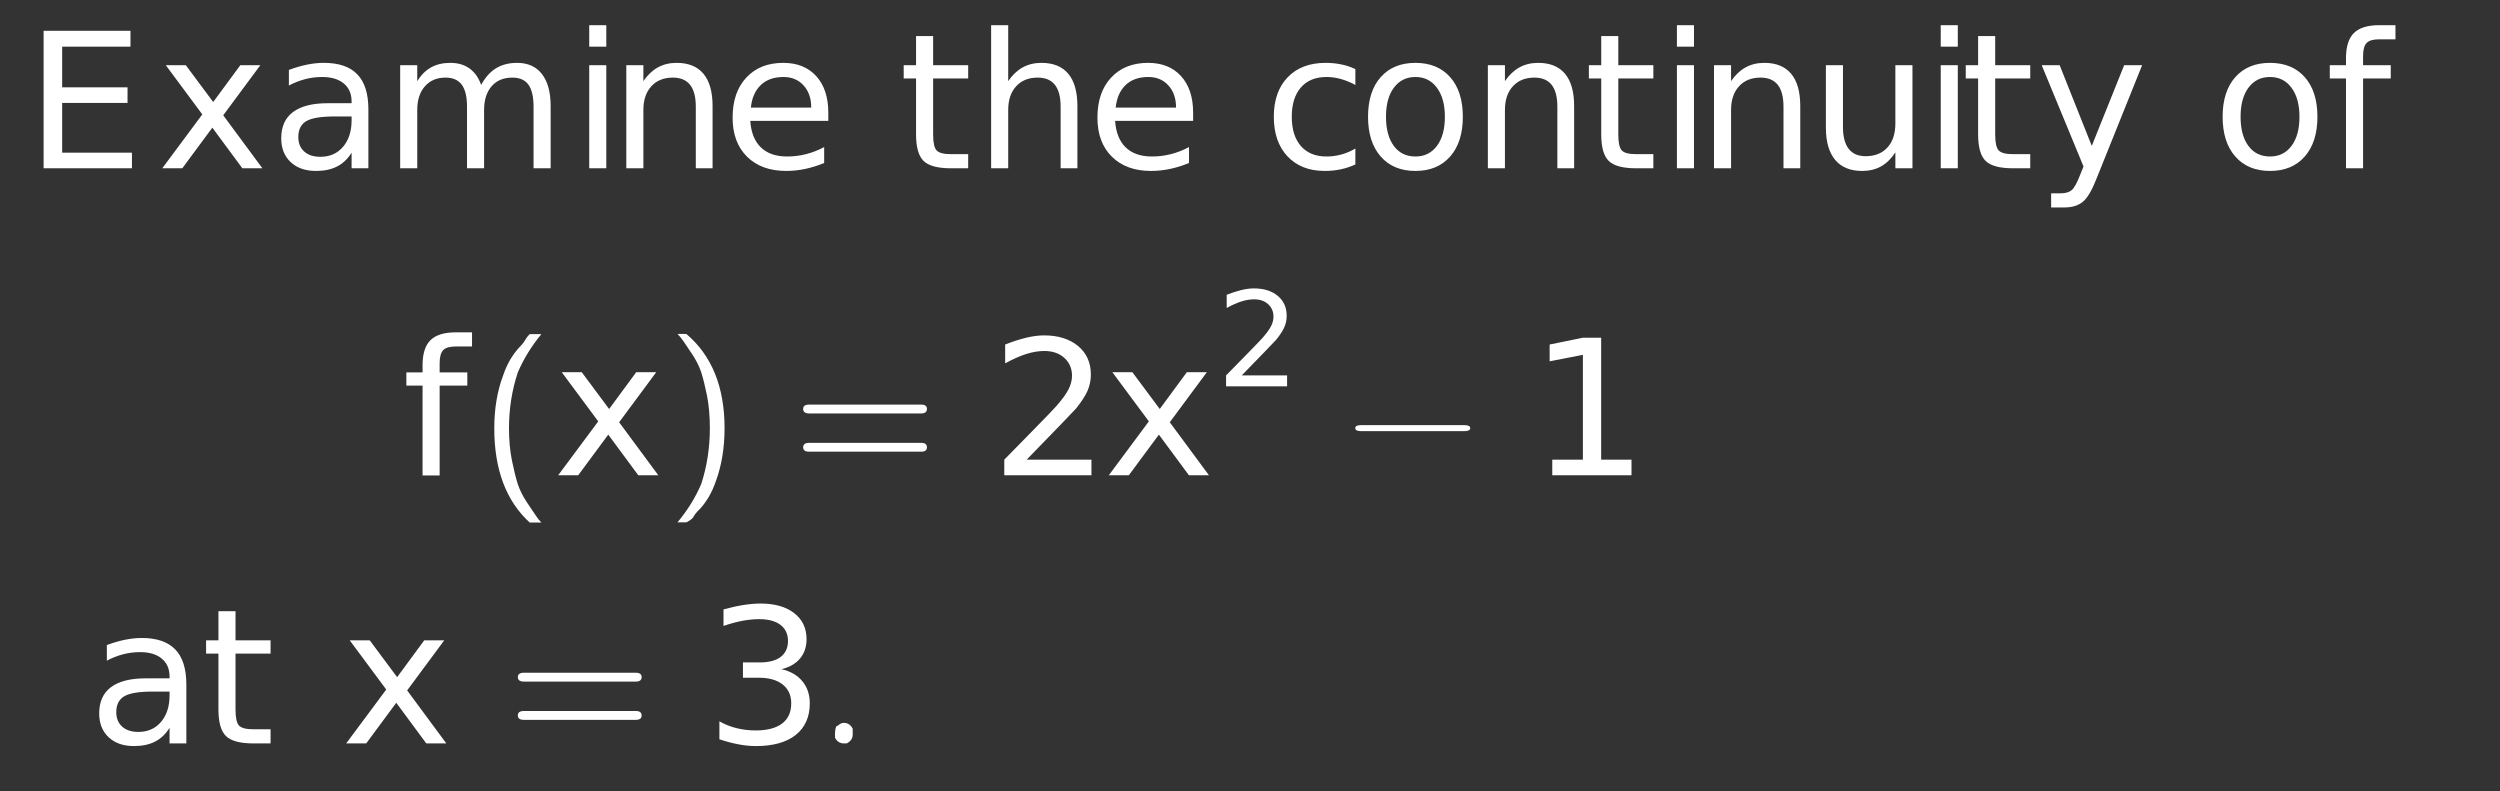 <?xml version="1.0" encoding="UTF-8"?>
<!DOCTYPE svg PUBLIC '-//W3C//DTD SVG 1.0//EN'
          'http://www.w3.org/TR/2001/REC-SVG-20010904/DTD/svg10.dtd'>
<svg xmlns:xlink="http://www.w3.org/1999/xlink" style="fill-opacity:1; color-rendering:auto; color-interpolation:auto; stroke:black; text-rendering:auto; stroke-linecap:square; stroke-miterlimit:10; stroke-opacity:1; shape-rendering:auto; fill:black; stroke-dasharray:none; font-weight:normal; stroke-width:1; font-family:&apos;Dialog&apos;; font-style:normal; stroke-linejoin:miter; font-size:12; stroke-dashoffset:0; image-rendering:auto;" width="199" height="63" xmlns="http://www.w3.org/2000/svg"
><rect width="100%" height="100%" fill="#333333" stroke="none"/><!--Generated by the Batik Graphics2D SVG Generator--><defs id="genericDefs"
  /><g
  ><g transform="scale(15,15) translate(0.133,0.893) scale(0.1,0.1)" style="fill:white; text-rendering:geometricPrecision; color-rendering:optimizeQuality; image-rendering:optimizeQuality; color-interpolation:linearRGB; stroke:white;"
    ><path style="stroke:none;" d="M0.984 -7.297 L5.594 -7.297 L5.594 -6.453 L1.969 -6.453 L1.969 -4.297 L5.438 -4.297 L5.438 -3.469 L1.969 -3.469 L1.969 -0.828 L5.672 -0.828 L5.672 0 L0.984 0 L0.984 -7.297 ZM12.484 -5.469 L10.516 -2.812 L12.594 0 L11.531 0 L9.938 -2.156 L8.344 0 L7.281 0 L9.406 -2.859 L7.469 -5.469 L8.531 -5.469 L9.984 -3.516 L11.422 -5.469 L12.484 -5.469 ZM16.422 -2.75 Q15.344 -2.75 14.922 -2.5 Q14.5 -2.25 14.5 -1.656 Q14.5 -1.172 14.812 -0.891 Q15.125 -0.609 15.672 -0.609 Q16.422 -0.609 16.875 -1.141 Q17.328 -1.672 17.328 -2.547 L17.328 -2.75 L16.422 -2.75 ZM18.219 -3.125 L18.219 0 L17.328 0 L17.328 -0.828 Q17.016 -0.328 16.555 -0.094 Q16.094 0.141 15.438 0.141 Q14.594 0.141 14.094 -0.328 Q13.594 -0.797 13.594 -1.594 Q13.594 -2.516 14.219 -2.984 Q14.844 -3.453 16.062 -3.453 L17.328 -3.453 L17.328 -3.547 Q17.328 -4.156 16.914 -4.5 Q16.5 -4.844 15.766 -4.844 Q15.297 -4.844 14.852 -4.727 Q14.406 -4.609 14 -4.391 L14 -5.219 Q14.5 -5.406 14.961 -5.5 Q15.422 -5.594 15.859 -5.594 Q17.047 -5.594 17.633 -4.984 Q18.219 -4.375 18.219 -3.125 ZM24.203 -4.422 Q24.531 -5.031 25 -5.312 Q25.469 -5.594 26.109 -5.594 Q26.969 -5.594 27.43 -5 Q27.891 -4.406 27.891 -3.297 L27.891 0 L26.984 0 L26.984 -3.266 Q26.984 -4.062 26.711 -4.438 Q26.438 -4.812 25.859 -4.812 Q25.156 -4.812 24.758 -4.352 Q24.359 -3.891 24.359 -3.094 L24.359 0 L23.453 0 L23.453 -3.266 Q23.453 -4.062 23.172 -4.438 Q22.891 -4.812 22.312 -4.812 Q21.625 -4.812 21.219 -4.352 Q20.812 -3.891 20.812 -3.094 L20.812 0 L19.906 0 L19.906 -5.469 L20.812 -5.469 L20.812 -4.625 Q21.125 -5.125 21.555 -5.359 Q21.984 -5.594 22.562 -5.594 Q23.172 -5.594 23.586 -5.297 Q24 -5 24.203 -4.422 ZM29.938 -5.469 L30.844 -5.469 L30.844 0 L29.938 0 L29.938 -5.469 ZM29.938 -7.594 L30.844 -7.594 L30.844 -6.453 L29.938 -6.453 L29.938 -7.594 ZM36.484 -3.297 L36.484 0 L35.594 0 L35.594 -3.266 Q35.594 -4.047 35.289 -4.43 Q34.984 -4.812 34.375 -4.812 Q33.656 -4.812 33.234 -4.352 Q32.812 -3.891 32.812 -3.094 L32.812 0 L31.906 0 L31.906 -5.469 L32.812 -5.469 L32.812 -4.625 Q33.141 -5.109 33.578 -5.352 Q34.016 -5.594 34.578 -5.594 Q35.516 -5.594 36 -5.016 Q36.484 -4.438 36.484 -3.297 ZM42.625 -2.953 L42.625 -2.516 L38.484 -2.516 Q38.547 -1.594 39.047 -1.109 Q39.547 -0.625 40.438 -0.625 Q40.953 -0.625 41.445 -0.75 Q41.938 -0.875 42.406 -1.125 L42.406 -0.281 Q41.922 -0.078 41.414 0.031 Q40.906 0.141 40.391 0.141 Q39.078 0.141 38.312 -0.617 Q37.547 -1.375 37.547 -2.688 Q37.547 -4.031 38.273 -4.812 Q39 -5.594 40.234 -5.594 Q41.344 -5.594 41.984 -4.891 Q42.625 -4.188 42.625 -2.953 ZM41.719 -3.219 Q41.719 -3.953 41.312 -4.398 Q40.906 -4.844 40.25 -4.844 Q39.484 -4.844 39.039 -4.414 Q38.594 -3.984 38.516 -3.219 L41.719 -3.219 Z"
      /><path d="M1.828 -7.016 L1.828 -5.469 L3.688 -5.469 L3.688 -4.766 L1.828 -4.766 L1.828 -1.797 Q1.828 -1.141 2.016 -0.945 Q2.203 -0.75 2.766 -0.75 L3.688 -0.75 L3.688 0 L2.766 0 Q1.719 0 1.32 -0.391 Q0.922 -0.781 0.922 -1.797 L0.922 -4.766 L0.266 -4.766 L0.266 -5.469 L0.922 -5.469 L0.922 -7.016 L1.828 -7.016 ZM9.484 -3.297 L9.484 0 L8.594 0 L8.594 -3.266 Q8.594 -4.047 8.289 -4.43 Q7.984 -4.812 7.375 -4.812 Q6.656 -4.812 6.234 -4.352 Q5.812 -3.891 5.812 -3.094 L5.812 0 L4.906 0 L4.906 -7.594 L5.812 -7.594 L5.812 -4.625 Q6.141 -5.109 6.578 -5.352 Q7.016 -5.594 7.578 -5.594 Q8.516 -5.594 9 -5.016 Q9.484 -4.438 9.484 -3.297 ZM15.625 -2.953 L15.625 -2.516 L11.484 -2.516 Q11.547 -1.594 12.047 -1.109 Q12.547 -0.625 13.438 -0.625 Q13.953 -0.625 14.445 -0.75 Q14.938 -0.875 15.406 -1.125 L15.406 -0.281 Q14.922 -0.078 14.414 0.031 Q13.906 0.141 13.391 0.141 Q12.078 0.141 11.312 -0.617 Q10.547 -1.375 10.547 -2.688 Q10.547 -4.031 11.273 -4.812 Q12 -5.594 13.234 -5.594 Q14.344 -5.594 14.984 -4.891 Q15.625 -4.188 15.625 -2.953 ZM14.719 -3.219 Q14.719 -3.953 14.312 -4.398 Q13.906 -4.844 13.25 -4.844 Q12.484 -4.844 12.039 -4.414 Q11.594 -3.984 11.516 -3.219 L14.719 -3.219 Z" style="stroke:none;" transform="scale(10,10) translate(4.636,0) scale(0.1,0.1)"
      /><path d="M4.875 -5.266 L4.875 -4.422 Q4.5 -4.625 4.117 -4.734 Q3.734 -4.844 3.344 -4.844 Q2.469 -4.844 1.984 -4.289 Q1.5 -3.734 1.5 -2.734 Q1.5 -1.734 1.984 -1.18 Q2.469 -0.625 3.344 -0.625 Q3.734 -0.625 4.117 -0.727 Q4.5 -0.828 4.875 -1.047 L4.875 -0.203 Q4.5 -0.031 4.102 0.055 Q3.703 0.141 3.25 0.141 Q2 0.141 1.273 -0.633 Q0.547 -1.406 0.547 -2.734 Q0.547 -4.062 1.281 -4.828 Q2.016 -5.594 3.297 -5.594 Q3.719 -5.594 4.109 -5.516 Q4.5 -5.438 4.875 -5.266 ZM8.062 -4.844 Q7.344 -4.844 6.922 -4.281 Q6.5 -3.719 6.5 -2.734 Q6.5 -1.75 6.914 -1.188 Q7.328 -0.625 8.062 -0.625 Q8.781 -0.625 9.203 -1.188 Q9.625 -1.75 9.625 -2.734 Q9.625 -3.703 9.203 -4.273 Q8.781 -4.844 8.062 -4.844 ZM8.062 -5.594 Q9.234 -5.594 9.906 -4.836 Q10.578 -4.078 10.578 -2.734 Q10.578 -1.391 9.906 -0.625 Q9.234 0.141 8.062 0.141 Q6.891 0.141 6.219 -0.625 Q5.547 -1.391 5.547 -2.734 Q5.547 -4.078 6.219 -4.836 Q6.891 -5.594 8.062 -5.594 ZM16.484 -3.297 L16.484 0 L15.594 0 L15.594 -3.266 Q15.594 -4.047 15.289 -4.43 Q14.984 -4.812 14.375 -4.812 Q13.656 -4.812 13.234 -4.352 Q12.812 -3.891 12.812 -3.094 L12.812 0 L11.906 0 L11.906 -5.469 L12.812 -5.469 L12.812 -4.625 Q13.141 -5.109 13.578 -5.352 Q14.016 -5.594 14.578 -5.594 Q15.516 -5.594 16 -5.016 Q16.484 -4.438 16.484 -3.297 ZM18.828 -7.016 L18.828 -5.469 L20.688 -5.469 L20.688 -4.766 L18.828 -4.766 L18.828 -1.797 Q18.828 -1.141 19.016 -0.945 Q19.203 -0.75 19.766 -0.75 L20.688 -0.75 L20.688 0 L19.766 0 Q18.719 0 18.32 -0.391 Q17.922 -0.781 17.922 -1.797 L17.922 -4.766 L17.266 -4.766 L17.266 -5.469 L17.922 -5.469 L17.922 -7.016 L18.828 -7.016 ZM21.938 -5.469 L22.844 -5.469 L22.844 0 L21.938 0 L21.938 -5.469 ZM21.938 -7.594 L22.844 -7.594 L22.844 -6.453 L21.938 -6.453 L21.938 -7.594 ZM28.484 -3.297 L28.484 0 L27.594 0 L27.594 -3.266 Q27.594 -4.047 27.289 -4.43 Q26.984 -4.812 26.375 -4.812 Q25.656 -4.812 25.234 -4.352 Q24.812 -3.891 24.812 -3.094 L24.812 0 L23.906 0 L23.906 -5.469 L24.812 -5.469 L24.812 -4.625 Q25.141 -5.109 25.578 -5.352 Q26.016 -5.594 26.578 -5.594 Q27.516 -5.594 28 -5.016 Q28.484 -4.438 28.484 -3.297 ZM29.844 -2.156 L29.844 -5.469 L30.75 -5.469 L30.75 -2.188 Q30.75 -1.422 31.055 -1.031 Q31.359 -0.641 31.953 -0.641 Q32.688 -0.641 33.109 -1.102 Q33.531 -1.562 33.531 -2.375 L33.531 -5.469 L34.438 -5.469 L34.438 0 L33.531 0 L33.531 -0.844 Q33.203 -0.344 32.773 -0.102 Q32.344 0.141 31.766 0.141 Q30.828 0.141 30.336 -0.445 Q29.844 -1.031 29.844 -2.156 ZM35.938 -5.469 L36.844 -5.469 L36.844 0 L35.938 0 L35.938 -5.469 ZM35.938 -7.594 L36.844 -7.594 L36.844 -6.453 L35.938 -6.453 L35.938 -7.594 ZM38.828 -7.016 L38.828 -5.469 L40.688 -5.469 L40.688 -4.766 L38.828 -4.766 L38.828 -1.797 Q38.828 -1.141 39.016 -0.945 Q39.203 -0.75 39.766 -0.75 L40.688 -0.75 L40.688 0 L39.766 0 Q38.719 0 38.32 -0.391 Q37.922 -0.781 37.922 -1.797 L37.922 -4.766 L37.266 -4.766 L37.266 -5.469 L37.922 -5.469 L37.922 -7.016 L38.828 -7.016 ZM44.219 0.516 Q43.844 1.484 43.477 1.781 Q43.109 2.078 42.516 2.078 L41.797 2.078 L41.797 1.328 L42.312 1.328 Q42.688 1.328 42.891 1.156 Q43.094 0.984 43.344 0.328 L43.516 -0.094 L41.297 -5.469 L42.25 -5.469 L43.953 -1.188 L45.672 -5.469 L46.625 -5.469 L44.219 0.516 Z" style="stroke:none;" transform="scale(10,10) translate(6.572,0) scale(0.1,0.1)"
      /><path d="M3.062 -4.844 Q2.344 -4.844 1.922 -4.281 Q1.5 -3.719 1.5 -2.734 Q1.5 -1.75 1.914 -1.188 Q2.328 -0.625 3.062 -0.625 Q3.781 -0.625 4.203 -1.188 Q4.625 -1.75 4.625 -2.734 Q4.625 -3.703 4.203 -4.273 Q3.781 -4.844 3.062 -4.844 ZM3.062 -5.594 Q4.234 -5.594 4.906 -4.836 Q5.578 -4.078 5.578 -2.734 Q5.578 -1.391 4.906 -0.625 Q4.234 0.141 3.062 0.141 Q1.891 0.141 1.219 -0.625 Q0.547 -1.391 0.547 -2.734 Q0.547 -4.078 1.219 -4.836 Q1.891 -5.594 3.062 -5.594 ZM9.719 -7.594 L9.719 -6.844 L8.859 -6.844 Q8.375 -6.844 8.188 -6.648 Q8 -6.453 8 -5.953 L8 -5.469 L9.469 -5.469 L9.469 -4.766 L8 -4.766 L8 0 L7.094 0 L7.094 -4.766 L6.234 -4.766 L6.234 -5.469 L7.094 -5.469 L7.094 -5.844 Q7.094 -6.766 7.516 -7.18 Q7.938 -7.594 8.859 -7.594 L9.719 -7.594 Z" style="stroke:none;" transform="scale(10,10) translate(11.607,0) scale(0.1,0.1)"
      /><path d="M3.719 -7.594 L3.719 -6.844 L2.859 -6.844 Q2.375 -6.844 2.188 -6.648 Q2 -6.453 2 -5.953 L2 -5.469 L3.469 -5.469 L3.469 -4.766 L2 -4.766 L2 0 L1.094 0 L1.094 -4.766 L0.234 -4.766 L0.234 -5.469 L1.094 -5.469 L1.094 -5.844 Q1.094 -6.766 1.516 -7.18 Q1.938 -7.594 2.859 -7.594 L3.719 -7.594 Z" style="stroke:none;" transform="scale(10,10) translate(2,1.63) scale(0.1,0.1)"
      /><path d="M0.266 -0.75 L0.328 -0.75 Q0.25 -0.656 0.203 -0.547 Q0.156 -0.406 0.156 -0.25 Q0.156 -0.156 0.172 -0.078 Q0.188 0 0.203 0.047 Q0.219 0.094 0.25 0.141 Q0.281 0.188 0.297 0.211 Q0.312 0.234 0.328 0.25 L0.266 0.25 Q0.078 0.078 0.078 -0.25 Q0.078 -0.406 0.125 -0.531 Q0.141 -0.578 0.164 -0.617 Q0.188 -0.656 0.211 -0.68 Q0.234 -0.703 0.242 -0.719 Q0.25 -0.734 0.266 -0.75 Z" style="stroke:none;" transform="scale(10,10) translate(2.412,1.63)"
    /></g
    ><g transform="matrix(15,0,0,15,0,0) translate(2.934,2.522) scale(0.1,0.1)" style="font-size:1; fill:white; text-rendering:geometricPrecision; color-rendering:optimizeQuality; image-rendering:optimizeQuality; font-family:&apos;jlm_cmss10&apos;; color-interpolation:linearRGB; stroke:white;"
    ><path style="stroke:none;" d="M5.484 -5.469 L3.516 -2.812 L5.594 0 L4.531 0 L2.938 -2.156 L1.344 0 L0.281 0 L2.406 -2.859 L0.469 -5.469 L1.531 -5.469 L2.984 -3.516 L4.422 -5.469 L5.484 -5.469 Z"
      /><path d="M0.109 0.25 L0.062 0.25 Q0.141 0.156 0.188 0.047 Q0.234 -0.094 0.234 -0.25 Q0.234 -0.344 0.219 -0.422 Q0.203 -0.5 0.188 -0.547 Q0.172 -0.594 0.141 -0.641 Q0.109 -0.688 0.094 -0.711 Q0.078 -0.734 0.062 -0.75 L0.109 -0.75 Q0.312 -0.578 0.312 -0.25 Q0.312 -0.094 0.266 0.031 Q0.25 0.078 0.227 0.117 Q0.203 0.156 0.18 0.18 Q0.156 0.203 0.148 0.219 Q0.141 0.234 0.109 0.25 Z" style="stroke:none;" transform="scale(10,10) translate(0.599,0)"
    /></g
    ><g transform="matrix(15,0,0,15,0,0) translate(4.2,2.522)" style="font-size:1; fill:white; text-rendering:geometricPrecision; color-rendering:optimizeQuality; image-rendering:optimizeQuality; font-family:&apos;jlm_cmss10&apos;; color-interpolation:linearRGB; stroke:white;"
    ><path style="stroke:none;" d="M0.688 -0.328 L0.094 -0.328 Q0.062 -0.328 0.062 -0.352 Q0.062 -0.375 0.094 -0.375 L0.688 -0.375 Q0.719 -0.375 0.719 -0.352 Q0.719 -0.328 0.688 -0.328 ZM0.688 -0.125 L0.094 -0.125 Q0.062 -0.125 0.062 -0.148 Q0.062 -0.172 0.094 -0.172 L0.688 -0.172 Q0.719 -0.172 0.719 -0.148 Q0.719 -0.125 0.688 -0.125 Z"
    /></g
    ><g transform="matrix(15,0,0,15,0,0) translate(5.256,2.522) scale(0.1,0.1)" style="font-size:1; fill:white; text-rendering:geometricPrecision; color-rendering:optimizeQuality; image-rendering:optimizeQuality; font-family:&apos;jlm_cmss10&apos;; color-interpolation:linearRGB; stroke:white;"
    ><path style="stroke:none;" d="M1.922 -0.828 L5.359 -0.828 L5.359 0 L0.734 0 L0.734 -0.828 Q1.297 -1.406 2.266 -2.391 Q3.234 -3.375 3.484 -3.656 Q3.953 -4.188 4.141 -4.555 Q4.328 -4.922 4.328 -5.281 Q4.328 -5.859 3.922 -6.227 Q3.516 -6.594 2.859 -6.594 Q2.391 -6.594 1.883 -6.43 Q1.375 -6.266 0.781 -5.938 L0.781 -6.938 Q1.375 -7.172 1.891 -7.297 Q2.406 -7.422 2.844 -7.422 Q3.969 -7.422 4.648 -6.859 Q5.328 -6.297 5.328 -5.344 Q5.328 -4.891 5.156 -4.492 Q4.984 -4.094 4.547 -3.547 Q4.422 -3.406 3.766 -2.727 Q3.109 -2.047 1.922 -0.828 ZM11.484 -5.469 L9.516 -2.812 L11.594 0 L10.531 0 L8.938 -2.156 L7.344 0 L6.281 0 L8.406 -2.859 L6.469 -5.469 L7.531 -5.469 L8.984 -3.516 L10.422 -5.469 L11.484 -5.469 Z"
      /><path d="M1.922 -0.828 L5.359 -0.828 L5.359 0 L0.734 0 L0.734 -0.828 Q1.297 -1.406 2.266 -2.391 Q3.234 -3.375 3.484 -3.656 Q3.953 -4.188 4.141 -4.555 Q4.328 -4.922 4.328 -5.281 Q4.328 -5.859 3.922 -6.227 Q3.516 -6.594 2.859 -6.594 Q2.391 -6.594 1.883 -6.43 Q1.375 -6.266 0.781 -5.938 L0.781 -6.938 Q1.375 -7.172 1.891 -7.297 Q2.406 -7.422 2.844 -7.422 Q3.969 -7.422 4.648 -6.859 Q5.328 -6.297 5.328 -5.344 Q5.328 -4.891 5.156 -4.492 Q4.984 -4.094 4.547 -3.547 Q4.422 -3.406 3.766 -2.727 Q3.109 -2.047 1.922 -0.828 Z" style="stroke:none;" transform="scale(10,10) translate(1.199,-0.472) scale(0.07,0.07)"
      /><path d="M0.656 -0.234 L0.109 -0.234 Q0.078 -0.234 0.078 -0.25 Q0.078 -0.266 0.109 -0.266 L0.656 -0.266 Q0.688 -0.266 0.688 -0.25 Q0.688 -0.234 0.656 -0.234 Z" style="stroke:none;" transform="scale(10,10) translate(1.199,-0.472) scale(1,1) translate(0.659,0.472)"
    /></g
    ><g transform="matrix(15,0,0,15,0,0) translate(8.114,2.522) scale(0.1,0.1)" style="font-size:1; fill:white; text-rendering:geometricPrecision; color-rendering:optimizeQuality; image-rendering:optimizeQuality; font-family:&apos;jlm_cmsy10&apos;; color-interpolation:linearRGB; stroke:white;"
    ><path style="stroke:none;" d="M1.234 -0.828 L2.859 -0.828 L2.859 -6.391 L1.094 -6.047 L1.094 -6.938 L2.844 -7.297 L3.828 -7.297 L3.828 -0.828 L5.438 -0.828 L5.438 0 L1.234 0 L1.234 -0.828 Z"
      /><path d="M3.422 -2.75 Q2.344 -2.75 1.922 -2.5 Q1.5 -2.25 1.5 -1.656 Q1.5 -1.172 1.812 -0.891 Q2.125 -0.609 2.672 -0.609 Q3.422 -0.609 3.875 -1.141 Q4.328 -1.672 4.328 -2.547 L4.328 -2.75 L3.422 -2.75 ZM5.219 -3.125 L5.219 0 L4.328 0 L4.328 -0.828 Q4.016 -0.328 3.555 -0.094 Q3.094 0.141 2.438 0.141 Q1.594 0.141 1.094 -0.328 Q0.594 -0.797 0.594 -1.594 Q0.594 -2.516 1.219 -2.984 Q1.844 -3.453 3.062 -3.453 L4.328 -3.453 L4.328 -3.547 Q4.328 -4.156 3.914 -4.5 Q3.5 -4.844 2.766 -4.844 Q2.297 -4.844 1.852 -4.727 Q1.406 -4.609 1 -4.391 L1 -5.219 Q1.5 -5.406 1.961 -5.5 Q2.422 -5.594 2.859 -5.594 Q4.047 -5.594 4.633 -4.984 Q5.219 -4.375 5.219 -3.125 ZM7.828 -7.016 L7.828 -5.469 L9.688 -5.469 L9.688 -4.766 L7.828 -4.766 L7.828 -1.797 Q7.828 -1.141 8.016 -0.945 Q8.203 -0.75 8.766 -0.75 L9.688 -0.75 L9.688 0 L8.766 0 Q7.719 0 7.32 -0.391 Q6.922 -0.781 6.922 -1.797 L6.922 -4.766 L6.266 -4.766 L6.266 -5.469 L6.922 -5.469 L6.922 -7.016 L7.828 -7.016 Z" style="stroke:none;" transform="scale(10,10) translate(-7.647,1.423) scale(0.1,0.1)"
      /><path d="M5.484 -5.469 L3.516 -2.812 L5.594 0 L4.531 0 L2.938 -2.156 L1.344 0 L0.281 0 L2.406 -2.859 L0.469 -5.469 L1.531 -5.469 L2.984 -3.516 L4.422 -5.469 L5.484 -5.469 Z" style="stroke:none;" transform="scale(10,10) translate(-6.305,1.423) scale(0.1,0.1)"
      /><path d="M0.688 -0.328 L0.094 -0.328 Q0.062 -0.328 0.062 -0.352 Q0.062 -0.375 0.094 -0.375 L0.688 -0.375 Q0.719 -0.375 0.719 -0.352 Q0.719 -0.328 0.688 -0.328 ZM0.688 -0.125 L0.094 -0.125 Q0.062 -0.125 0.062 -0.148 Q0.062 -0.172 0.094 -0.172 L0.688 -0.172 Q0.719 -0.172 0.719 -0.148 Q0.719 -0.125 0.688 -0.125 Z" style="stroke:none;" transform="scale(10,10) translate(-5.428,1.423)"
    /></g
    ><g transform="matrix(15,0,0,15,0,0) translate(3.741,3.945) scale(0.1,0.1)" style="font-size:1; fill:white; text-rendering:geometricPrecision; color-rendering:optimizeQuality; image-rendering:optimizeQuality; font-family:&apos;jlm_cmss10&apos;; color-interpolation:linearRGB; stroke:white;"
    ><path style="stroke:none;" d="M4.062 -3.938 Q4.766 -3.781 5.164 -3.305 Q5.562 -2.828 5.562 -2.125 Q5.562 -1.047 4.82 -0.453 Q4.078 0.141 2.703 0.141 Q2.25 0.141 1.766 0.047 Q1.281 -0.047 0.766 -0.219 L0.766 -1.172 Q1.172 -0.938 1.664 -0.812 Q2.156 -0.688 2.688 -0.688 Q3.609 -0.688 4.094 -1.055 Q4.578 -1.422 4.578 -2.125 Q4.578 -2.766 4.125 -3.125 Q3.672 -3.484 2.875 -3.484 L2.016 -3.484 L2.016 -4.297 L2.906 -4.297 Q3.641 -4.297 4.023 -4.594 Q4.406 -4.891 4.406 -5.438 Q4.406 -5.984 4.008 -6.289 Q3.609 -6.594 2.875 -6.594 Q2.469 -6.594 2 -6.508 Q1.531 -6.422 0.984 -6.234 L0.984 -7.109 Q1.547 -7.266 2.039 -7.344 Q2.531 -7.422 2.953 -7.422 Q4.078 -7.422 4.734 -6.914 Q5.391 -6.406 5.391 -5.531 Q5.391 -4.922 5.047 -4.508 Q4.703 -4.094 4.062 -3.938 Z"
      /><path d="M0.188 -0.047 L0.188 -0.047 Q0.188 -0.016 0.156 0 Q0.156 0 0.141 0 Q0.109 0 0.094 -0.031 Q0.094 -0.047 0.094 -0.047 Q0.094 -0.094 0.109 -0.094 Q0.125 -0.109 0.141 -0.109 Q0.172 -0.109 0.188 -0.078 Q0.188 -0.062 0.188 -0.047 Z" style="stroke:none;" transform="scale(10,10) translate(0.596,0)"
    /></g
  ></g
></svg
>
